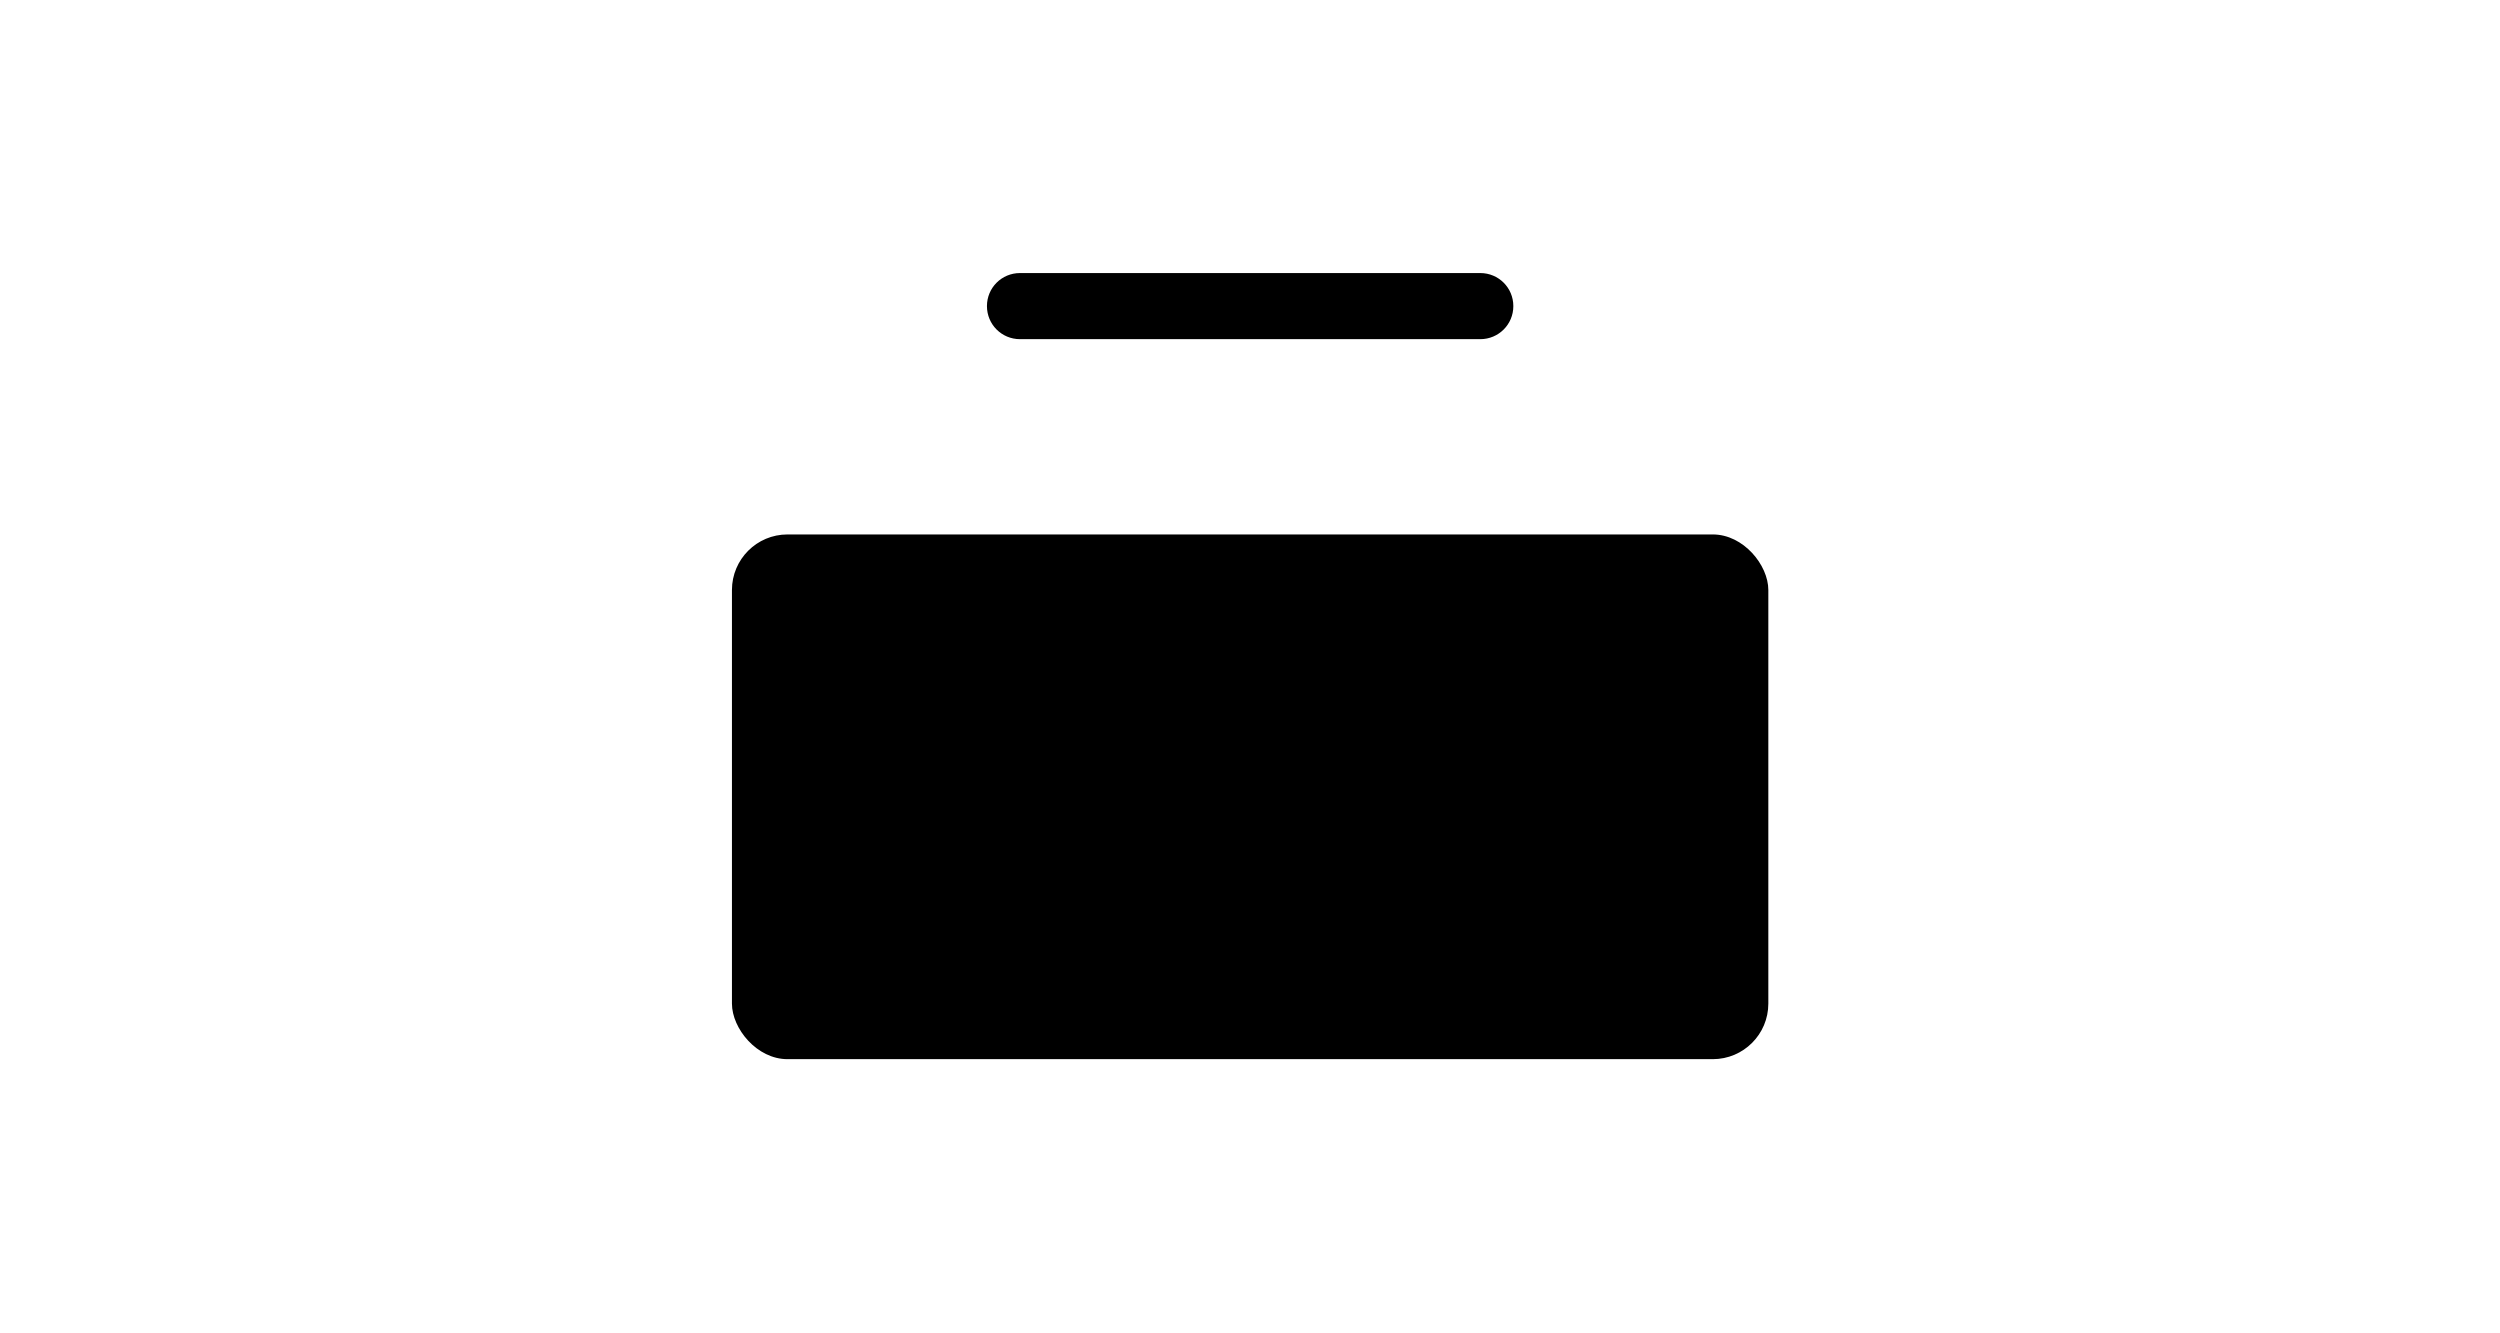<svg xmlns="http://www.w3.org/2000/svg" viewBox="0 0 90 48">
  <path
    d="M35.53,11.02c0,.66.53,1.19,1.19,1.19h16.57c.66,0,1.19-.53,1.19-1.19s-.53-1.19-1.19-1.19h-16.57c-.66,0-1.19.53-1.19,1.19Z"
    class="sgmaincolor"/>
  <rect x="26.35" y="19.24" width="37.31" height="18.89" rx="2" ry="2" class="sgmaincolor"/>
</svg>

